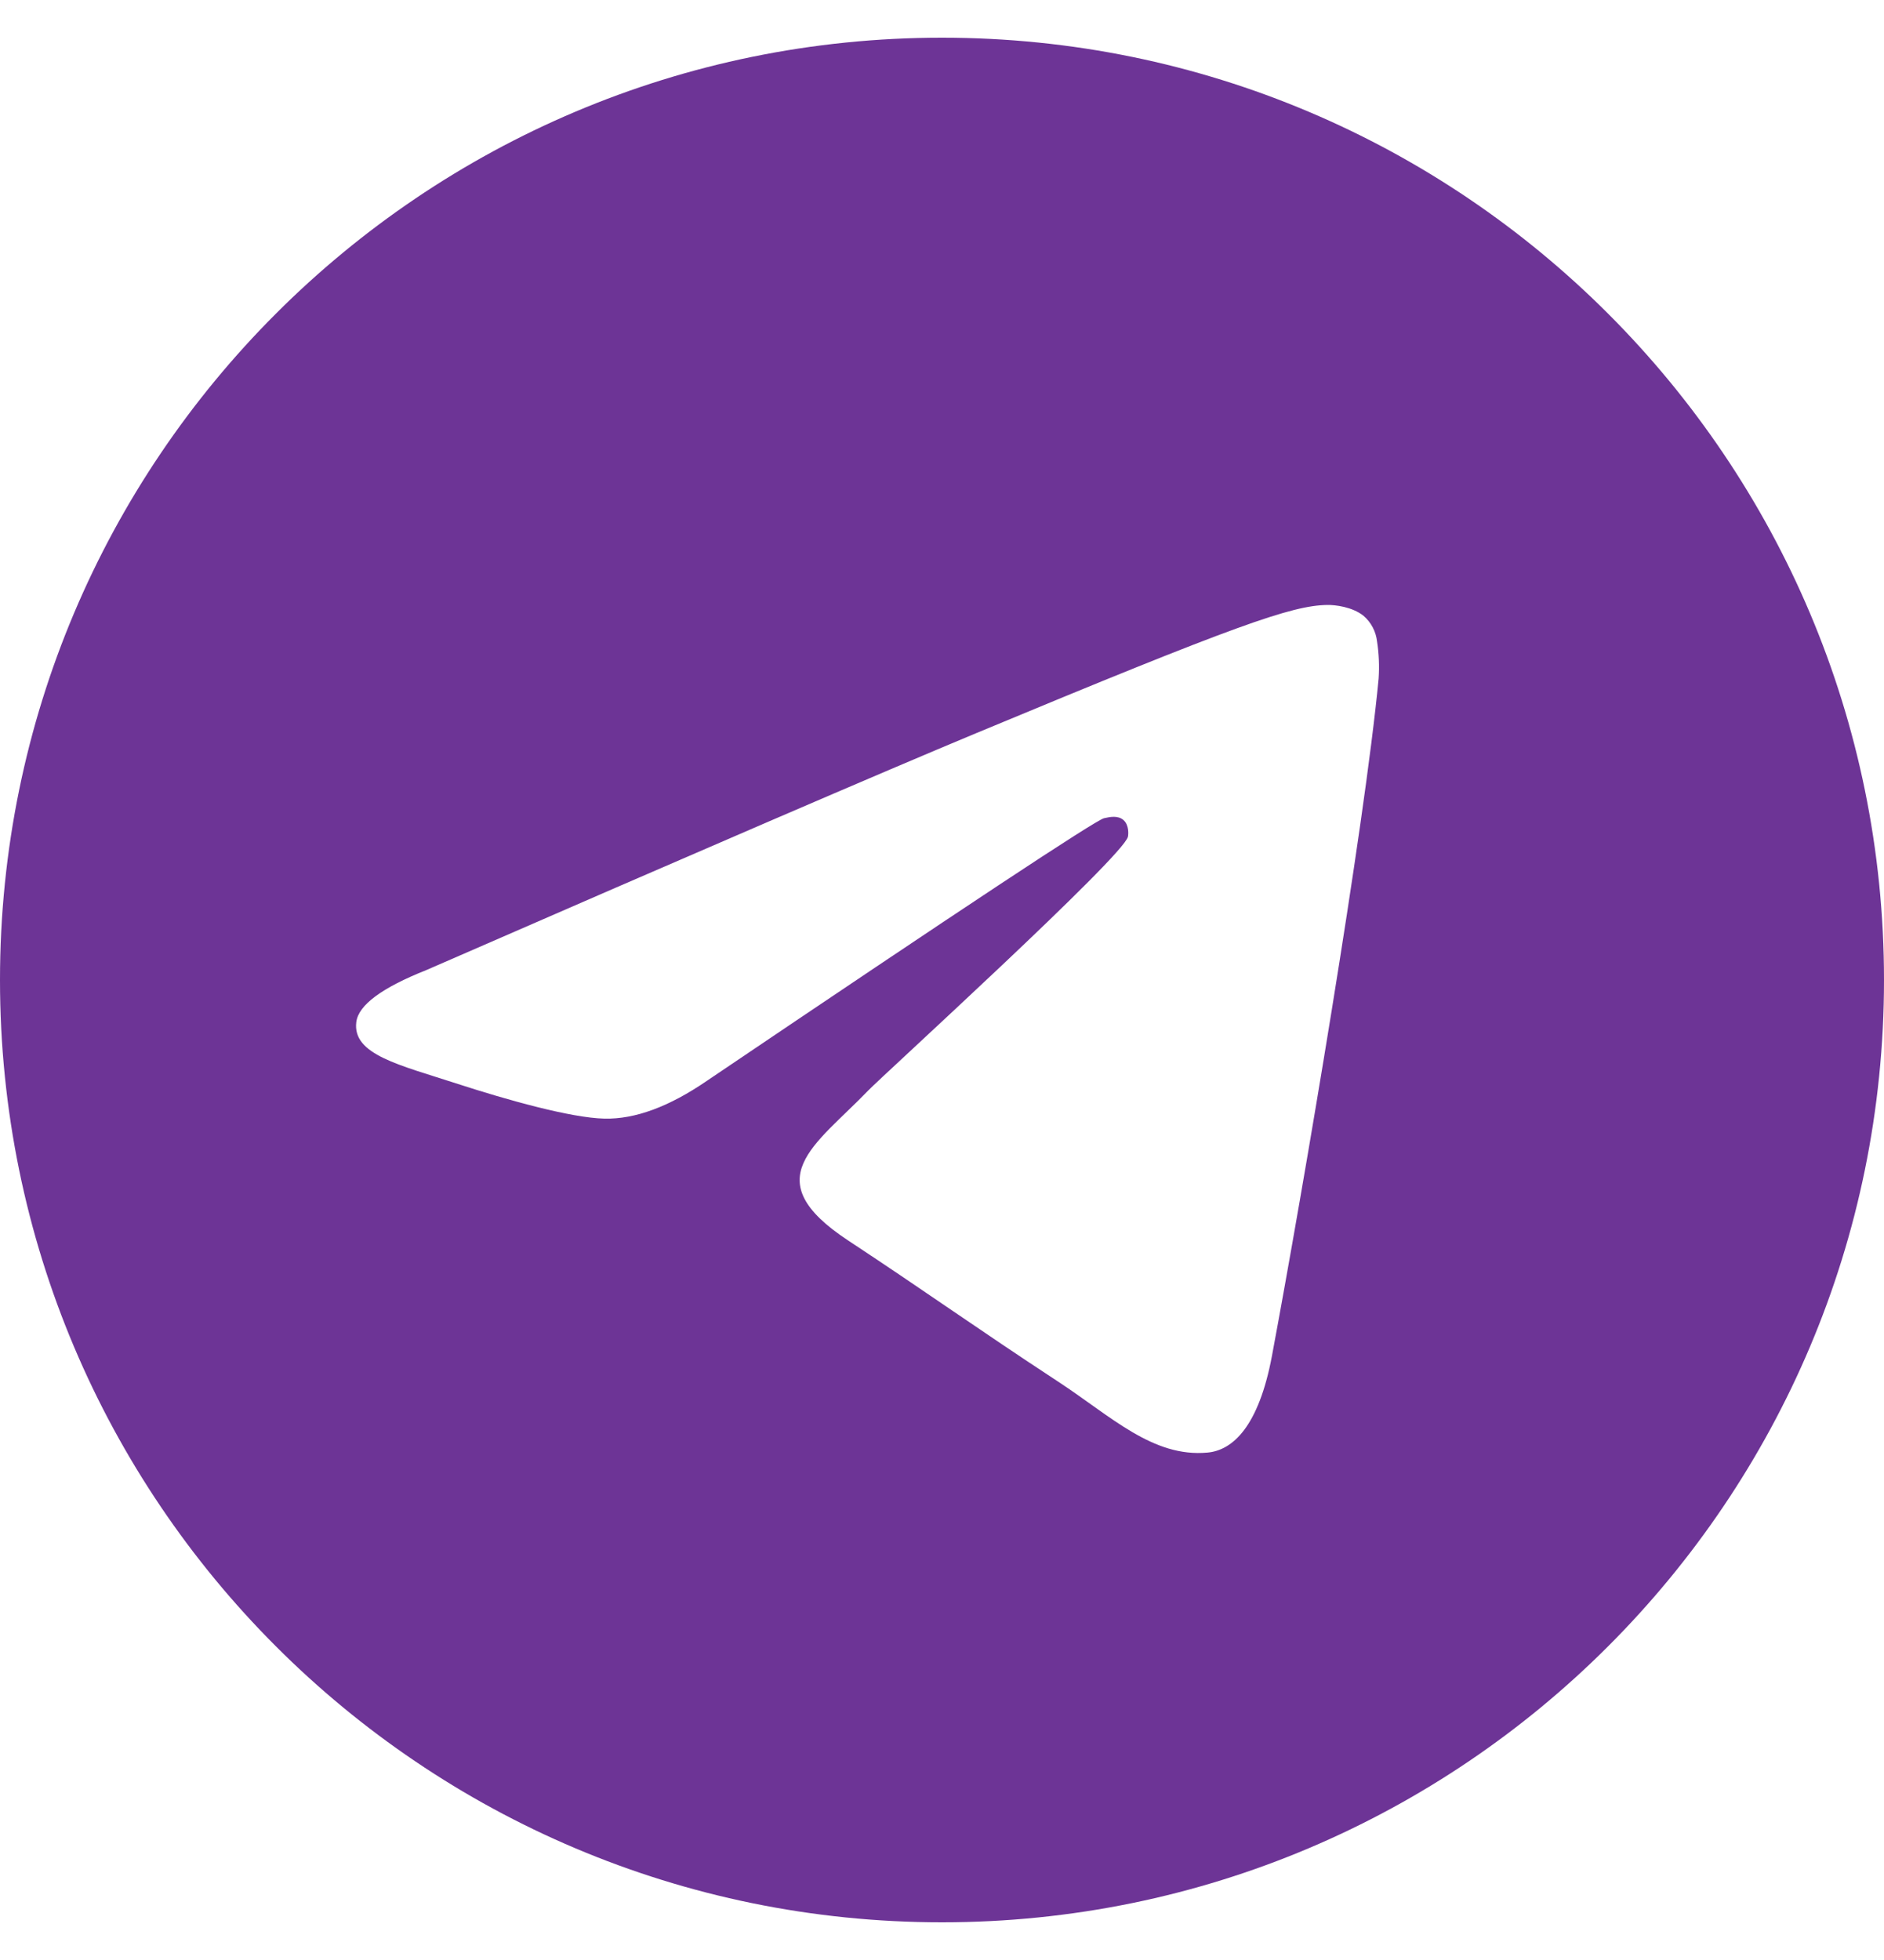 <svg width="25" height="26" viewBox="0 0 25 26" fill="none" xmlns="http://www.w3.org/2000/svg">
<path d="M12.5 0.5C5.596 0.5 0 6.096 0 13C0 19.904 5.596 25.5 12.5 25.5C19.404 25.5 25 19.904 25 13C25 6.096 19.404 0.5 12.5 0.5ZM18.294 9.001C18.106 10.978 17.292 15.774 16.878 17.988C16.702 18.925 16.357 19.239 16.023 19.269C15.298 19.336 14.746 18.79 14.043 18.329C12.943 17.608 12.322 17.159 11.254 16.455C10.02 15.642 10.819 15.195 11.523 14.464C11.707 14.273 14.905 11.364 14.967 11.1C14.975 11.067 14.982 10.944 14.909 10.879C14.836 10.814 14.728 10.836 14.65 10.854C14.54 10.879 12.782 12.04 9.378 14.339C8.879 14.681 8.427 14.848 8.022 14.839C7.576 14.83 6.717 14.587 6.079 14.38C5.296 14.125 4.674 13.991 4.728 13.558C4.756 13.333 5.066 13.103 5.658 12.868C9.302 11.28 11.732 10.234 12.948 9.728C16.419 8.284 17.14 8.033 17.611 8.025C17.714 8.023 17.945 8.049 18.095 8.17C18.195 8.257 18.258 8.377 18.273 8.509C18.298 8.671 18.305 8.837 18.294 9.001Z" fill="#6D3496"/>
</svg>
